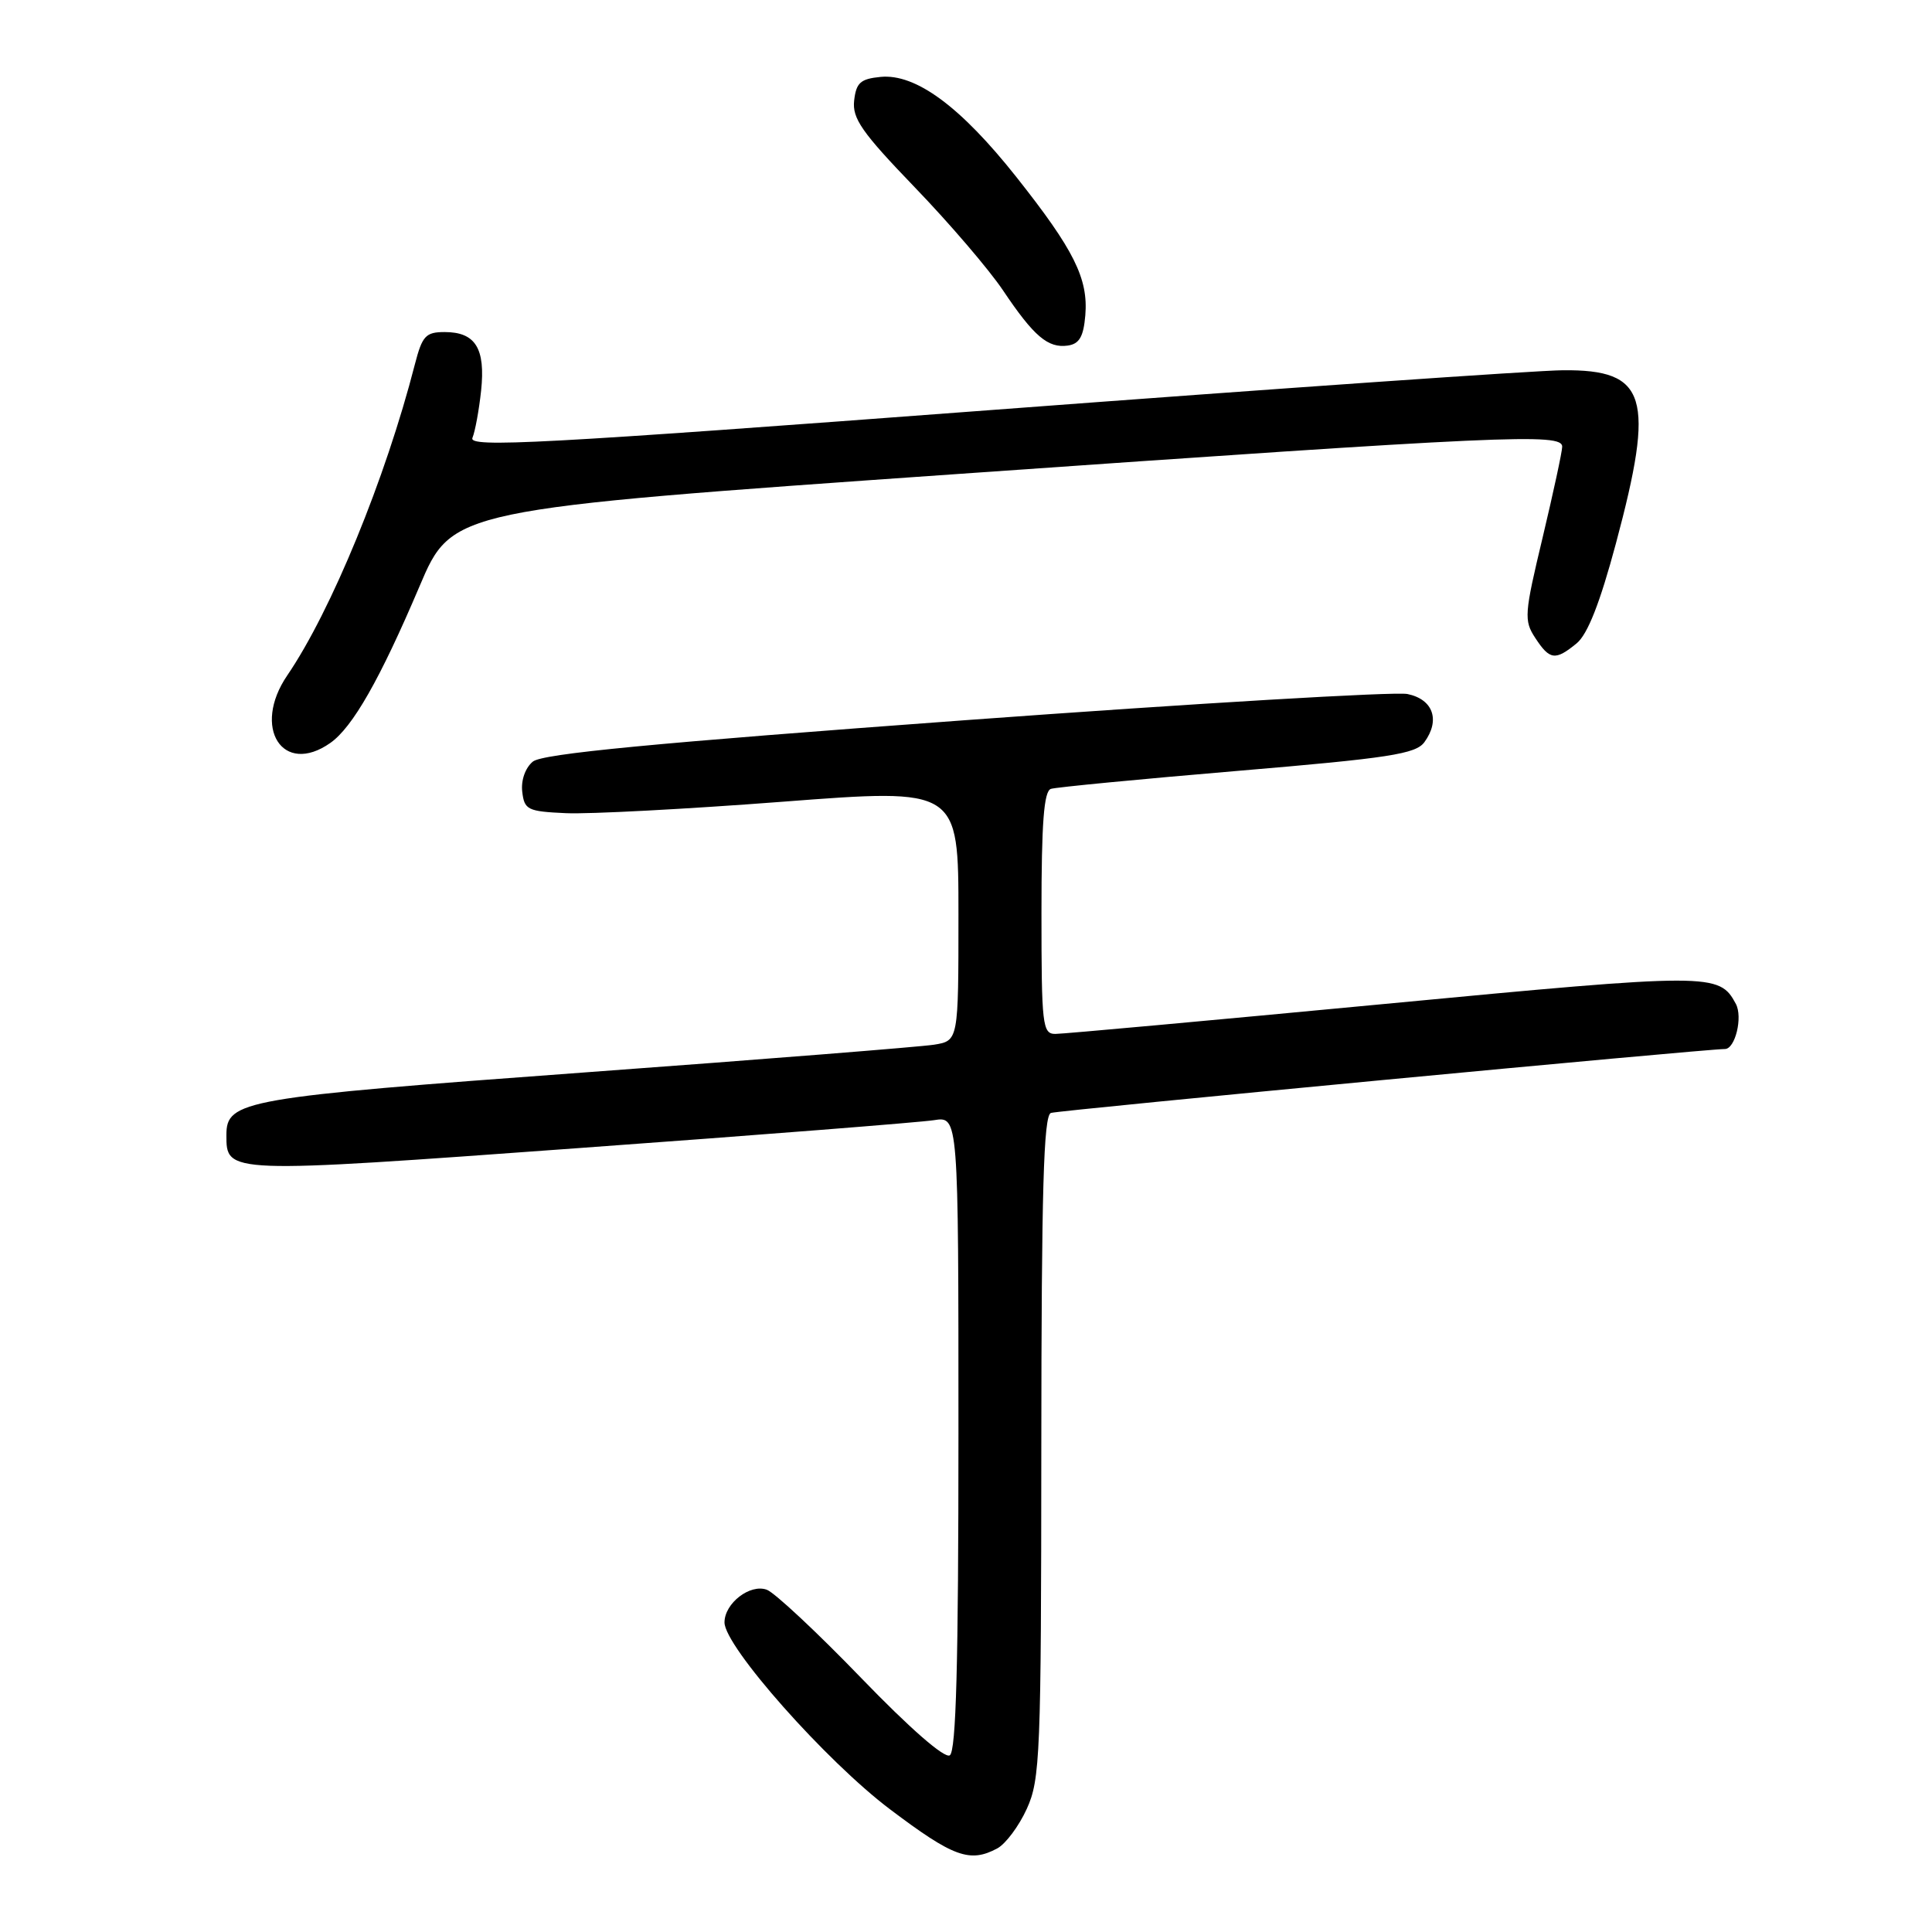 <?xml version="1.0" encoding="UTF-8" standalone="no"?>
<!DOCTYPE svg PUBLIC "-//W3C//DTD SVG 1.1//EN" "http://www.w3.org/Graphics/SVG/1.1/DTD/svg11.dtd" >
<svg xmlns="http://www.w3.org/2000/svg" xmlns:xlink="http://www.w3.org/1999/xlink" version="1.1" viewBox="0 0 256 256">
 <g >
 <path fill="currentColor"
d=" M 132.15 244.92 C 133.26 244.32 135.02 241.96 136.06 239.67 C 137.83 235.78 137.96 232.51 137.98 191.72 C 138.00 157.62 138.28 147.83 139.25 147.47 C 140.16 147.13 225.90 139.00 228.56 139.00 C 229.92 139.00 230.95 134.78 230.01 133.02 C 227.81 128.91 226.81 128.91 183.45 133.03 C 160.47 135.21 140.85 137.00 139.84 137.00 C 138.13 137.00 138.00 135.86 138.00 120.97 C 138.00 109.03 138.32 104.83 139.25 104.53 C 139.94 104.31 151.05 103.24 163.95 102.15 C 184.11 100.45 187.59 99.91 188.74 98.34 C 190.87 95.42 189.90 92.66 186.49 91.96 C 184.84 91.63 158.46 93.19 127.89 95.43 C 86.36 98.48 71.86 99.87 70.60 100.92 C 69.60 101.75 69.02 103.40 69.20 104.91 C 69.48 107.31 69.91 107.52 75.00 107.75 C 78.03 107.89 90.96 107.21 103.75 106.23 C 127.00 104.45 127.00 104.45 127.00 121.18 C 127.00 137.91 127.00 137.91 123.75 138.43 C 121.96 138.71 101.15 140.37 77.50 142.10 C 32.15 145.43 30.00 145.81 30.00 150.40 C 30.00 155.54 29.84 155.54 76.78 152.12 C 100.83 150.38 121.96 148.71 123.75 148.43 C 127.00 147.91 127.00 147.91 127.00 189.90 C 127.00 220.53 126.69 232.07 125.85 232.59 C 125.15 233.03 120.53 228.99 114.10 222.33 C 108.27 216.29 102.65 211.04 101.61 210.65 C 99.39 209.83 96.00 212.44 96.00 214.98 C 96.00 218.16 109.45 233.35 117.93 239.74 C 126.33 246.08 128.51 246.87 132.15 244.92 Z  M 43.76 98.45 C 46.72 96.38 50.35 90.01 55.58 77.71 C 59.91 67.50 59.91 67.50 126.71 62.82 C 199.62 57.71 207.00 57.37 207.00 59.18 C 207.00 59.83 205.83 65.24 204.41 71.21 C 201.98 81.36 201.91 82.22 203.43 84.53 C 205.35 87.47 206.09 87.56 208.91 85.25 C 210.37 84.05 212.00 79.91 214.12 72.00 C 219.33 52.54 218.24 48.96 207.10 49.06 C 203.47 49.09 169.33 51.47 131.23 54.34 C 71.53 58.83 62.05 59.34 62.60 58.02 C 62.95 57.19 63.47 54.36 63.75 51.76 C 64.34 46.16 63.00 44.00 58.92 44.00 C 56.41 44.00 55.95 44.50 54.98 48.25 C 51.08 63.44 43.89 80.95 38.06 89.50 C 33.35 96.41 37.46 102.87 43.76 98.45 Z  M 143.81 41.78 C 144.21 36.91 142.32 33.11 134.67 23.45 C 127.28 14.12 121.34 9.74 116.68 10.19 C 114.02 10.45 113.45 10.96 113.18 13.32 C 112.91 15.69 114.19 17.53 121.21 24.82 C 125.81 29.59 131.08 35.75 132.92 38.50 C 137.00 44.58 138.87 46.16 141.49 45.79 C 143.02 45.57 143.57 44.61 143.81 41.78 Z "/>
</g>
</svg>